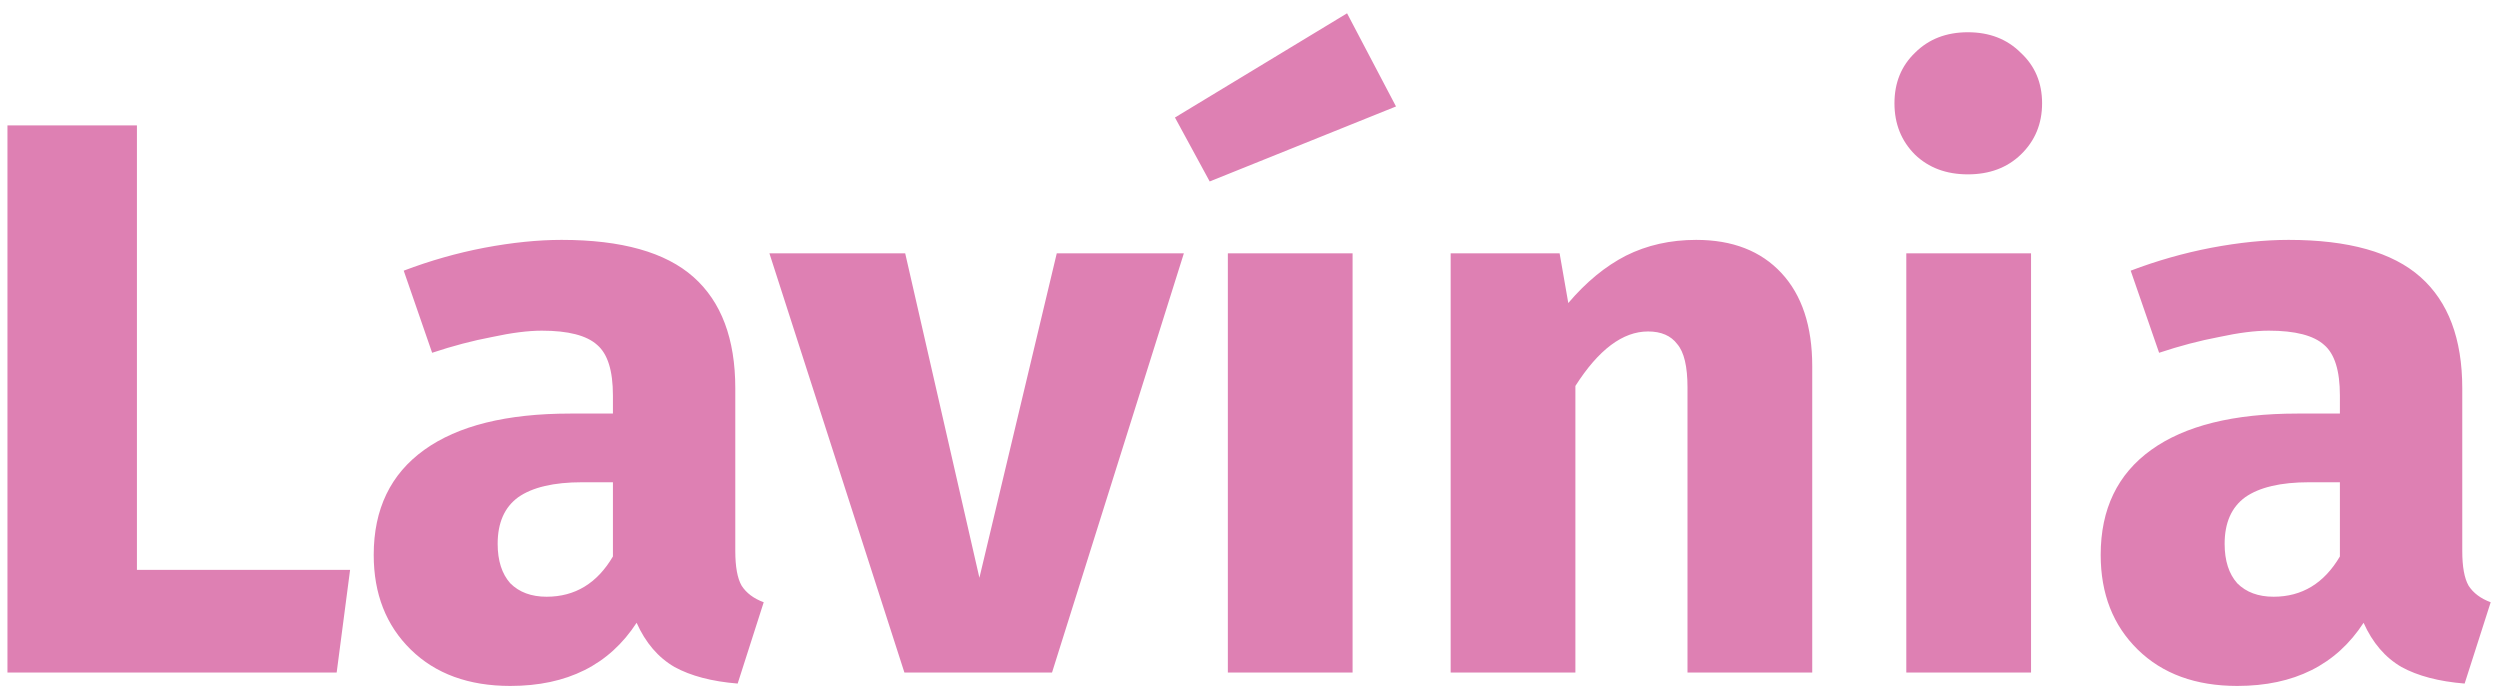 <svg width="171" height="47" viewBox="0 0 171 47" fill="none" xmlns="http://www.w3.org/2000/svg">
<path d="M9.366 8.578V38.98H23.946L23.028 46H0.51V8.578H9.366ZM50.294 37.684C50.294 38.764 50.438 39.556 50.726 40.06C51.05 40.564 51.554 40.942 52.238 41.194L50.456 46.756C48.692 46.612 47.252 46.234 46.136 45.622C45.02 44.974 44.156 43.966 43.544 42.598C41.672 45.478 38.792 46.918 34.904 46.918C32.06 46.918 29.792 46.09 28.1 44.434C26.408 42.778 25.562 40.618 25.562 37.954C25.562 34.822 26.714 32.428 29.018 30.772C31.322 29.116 34.652 28.288 39.008 28.288H41.924V27.046C41.924 25.354 41.564 24.202 40.844 23.59C40.124 22.942 38.864 22.618 37.064 22.618C36.128 22.618 34.994 22.762 33.662 23.05C32.33 23.302 30.962 23.662 29.558 24.13L27.614 18.514C29.414 17.83 31.25 17.308 33.122 16.948C35.03 16.588 36.794 16.408 38.414 16.408C42.518 16.408 45.524 17.254 47.432 18.946C49.34 20.638 50.294 23.176 50.294 26.56V37.684ZM37.388 40.816C39.332 40.816 40.844 39.898 41.924 38.062V32.986H39.818C37.874 32.986 36.416 33.328 35.444 34.012C34.508 34.696 34.04 35.758 34.04 37.198C34.04 38.35 34.328 39.25 34.904 39.898C35.516 40.51 36.344 40.816 37.388 40.816ZM80.977 17.326L71.959 46H61.861L52.627 17.326H61.915L66.991 39.52L72.283 17.326H80.977ZM92.517 17.326V46H83.985V17.326H92.517ZM92.139 0.91L95.487 7.282L82.743 12.412L80.367 8.038L92.139 0.91ZM116.019 16.408C118.503 16.408 120.447 17.164 121.851 18.676C123.255 20.188 123.957 22.312 123.957 25.048V46H115.425V26.506C115.425 25.066 115.191 24.076 114.723 23.536C114.291 22.96 113.625 22.672 112.725 22.672C110.997 22.672 109.341 23.914 107.757 26.398V46H99.225V17.326H106.677L107.271 20.728C108.495 19.288 109.809 18.208 111.213 17.488C112.653 16.768 114.255 16.408 116.019 16.408ZM138.923 17.326V46H130.391V17.326H138.923ZM134.603 2.206C136.079 2.206 137.285 2.674 138.221 3.61C139.193 4.51 139.679 5.662 139.679 7.066C139.679 8.47 139.193 9.64 138.221 10.576C137.285 11.476 136.079 11.926 134.603 11.926C133.127 11.926 131.921 11.476 130.985 10.576C130.049 9.64 129.581 8.47 129.581 7.066C129.581 5.662 130.049 4.51 130.985 3.61C131.921 2.674 133.127 2.206 134.603 2.206ZM168.419 37.684C168.419 38.764 168.563 39.556 168.851 40.06C169.175 40.564 169.679 40.942 170.363 41.194L168.581 46.756C166.817 46.612 165.377 46.234 164.261 45.622C163.145 44.974 162.281 43.966 161.669 42.598C159.797 45.478 156.917 46.918 153.029 46.918C150.185 46.918 147.917 46.09 146.225 44.434C144.533 42.778 143.687 40.618 143.687 37.954C143.687 34.822 144.839 32.428 147.143 30.772C149.447 29.116 152.777 28.288 157.133 28.288H160.049V27.046C160.049 25.354 159.689 24.202 158.969 23.59C158.249 22.942 156.989 22.618 155.189 22.618C154.253 22.618 153.119 22.762 151.787 23.05C150.455 23.302 149.087 23.662 147.683 24.13L145.739 18.514C147.539 17.83 149.375 17.308 151.247 16.948C153.155 16.588 154.919 16.408 156.539 16.408C160.643 16.408 163.649 17.254 165.557 18.946C167.465 20.638 168.419 23.176 168.419 26.56V37.684ZM155.513 40.816C157.457 40.816 158.969 39.898 160.049 38.062V32.986H157.943C155.999 32.986 154.541 33.328 153.569 34.012C152.633 34.696 152.165 35.758 152.165 37.198C152.165 38.35 152.453 39.25 153.029 39.898C153.641 40.51 154.469 40.816 155.513 40.816Z" fill="#DE80B3"/>
</svg>
